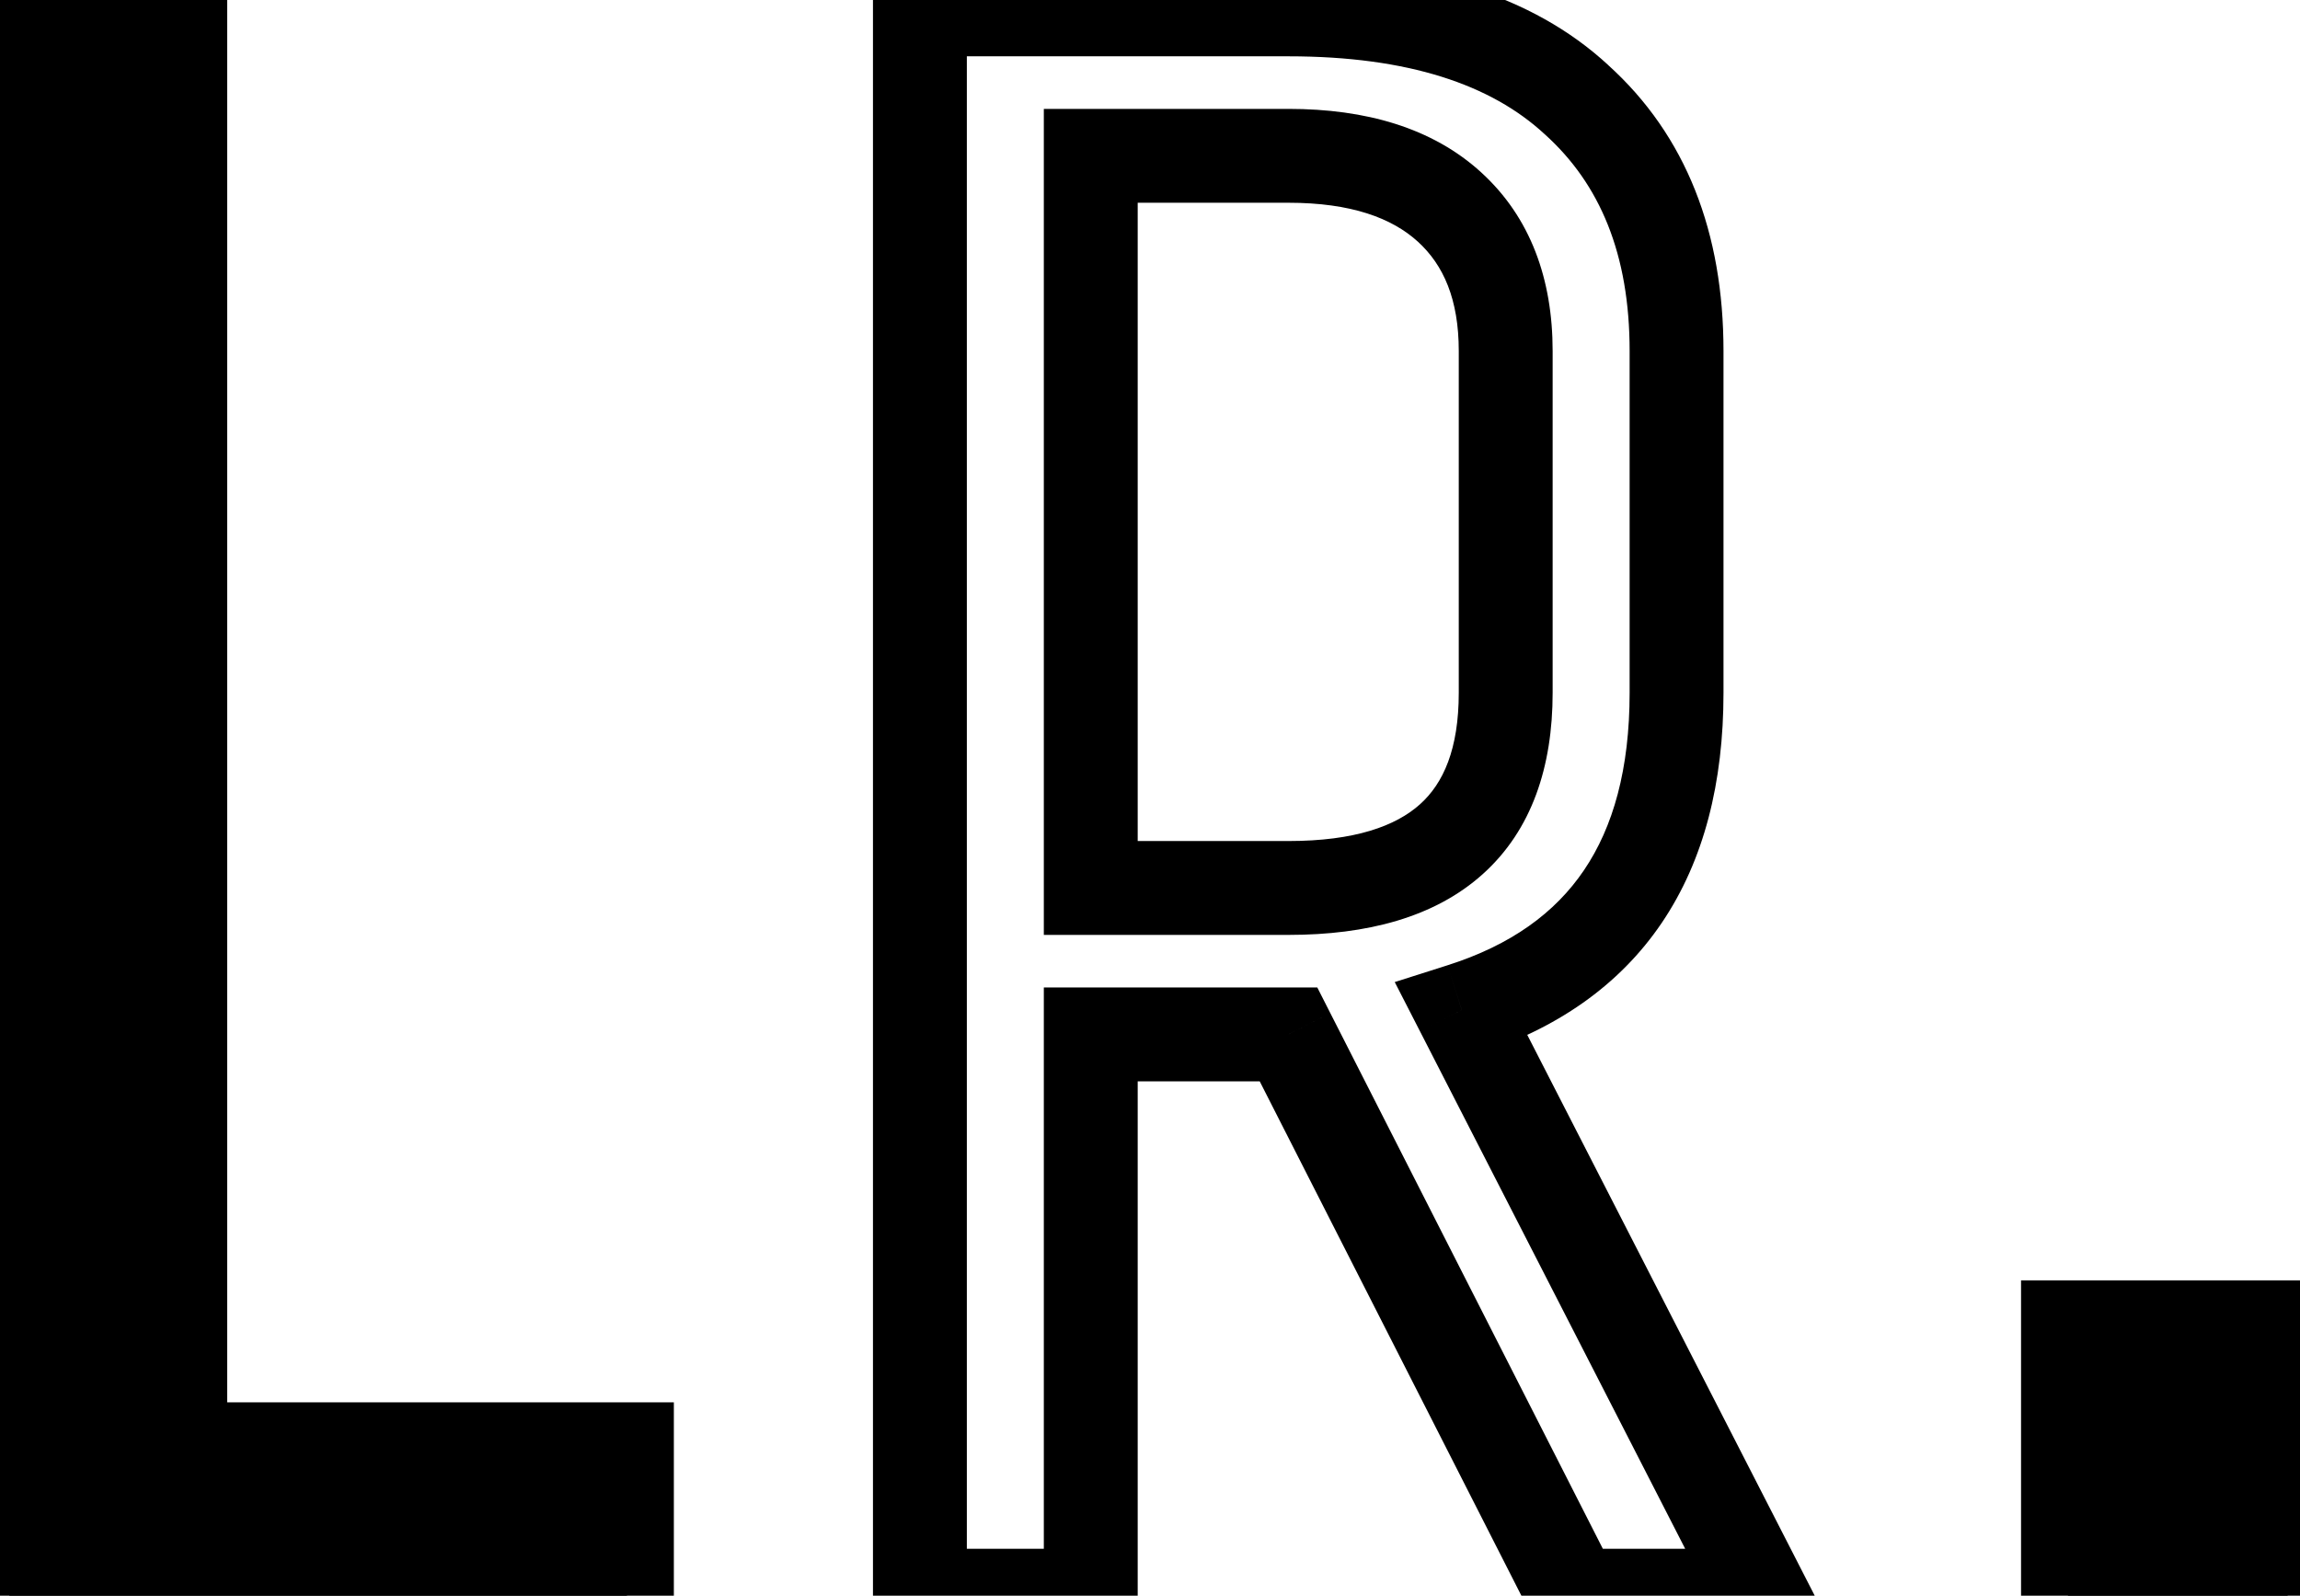<svg width="49" height="34" viewBox="0 0 49 34" fill="none" xmlns="http://www.w3.org/2000/svg">
<path d="M0.2 34V0.2H3.84V30.88H13.356V34H0.2ZM48.737 34H44.057V28.28H48.737V34Z" fill="black"/>
<path d="M0.2 34H-0.8V35H0.2V34ZM0.2 0.2V-0.8H-0.8V0.2H0.2ZM3.84 0.2H4.84V-0.8H3.84V0.2ZM3.84 30.88H2.84V31.88H3.84V30.88ZM13.356 30.88H14.356V29.88H13.356V30.88ZM13.356 34V35H14.356V34H13.356ZM1.2 34V0.2H-0.8V34H1.2ZM0.2 1.2H3.84V-0.8H0.2V1.2ZM2.84 0.2V30.88H4.84V0.2H2.84ZM3.84 31.88H13.356V29.88H3.84V31.88ZM12.356 30.88V34H14.356V30.88H12.356ZM13.356 33H0.2V35H13.356V33ZM23.238 34V35H24.238V34H23.238ZM19.598 34H18.598V35H19.598V34ZM19.598 0.2V-0.8H18.598V0.2H19.598ZM33.586 2.124L32.907 2.858L32.916 2.866L33.586 2.124ZM31.142 21.52L30.839 20.567L29.714 20.925L30.253 21.976L31.142 21.52ZM37.538 34V35H39.175L38.428 33.544L37.538 34ZM33.534 34L32.643 34.453L32.921 35H33.534V34ZM27.45 22.04L28.342 21.587L28.064 21.04H27.45V22.04ZM23.238 22.04V21.04H22.238V22.04H23.238ZM30.882 4.412L30.208 5.15L30.208 5.15L30.882 4.412ZM23.238 3.32V2.32H22.238V3.32H23.238ZM23.238 18.92H22.238V19.92H23.238V18.92ZM23.238 33H19.598V35H23.238V33ZM20.598 34V0.2H18.598V34H20.598ZM19.598 1.2H27.45V-0.8H19.598V1.2ZM27.45 1.2C30.011 1.2 31.772 1.808 32.907 2.858L34.266 1.39C32.628 -0.125 30.298 -0.8 27.45 -0.8V1.2ZM32.916 2.866C34.087 3.923 34.718 5.415 34.718 7.48H36.718C36.718 4.969 35.929 2.891 34.256 1.382L32.916 2.866ZM34.718 7.48V14.76H36.718V7.48H34.718ZM34.718 14.76C34.718 16.387 34.368 17.623 33.746 18.541C33.131 19.451 32.19 20.137 30.839 20.567L31.446 22.473C33.146 21.932 34.493 21.007 35.403 19.663C36.306 18.327 36.718 16.669 36.718 14.76H34.718ZM30.253 21.976L36.648 34.456L38.428 33.544L32.032 21.064L30.253 21.976ZM37.538 33H33.534V35H37.538V33ZM34.426 33.547L28.342 21.587L26.559 22.493L32.643 34.453L34.426 33.547ZM27.45 21.04H23.238V23.04H27.45V21.04ZM22.238 22.04V34H24.238V22.04H22.238ZM33.078 14.76V7.48H31.078V14.76H33.078ZM33.078 7.48C33.078 5.948 32.606 4.632 31.557 3.674L30.208 5.15C30.753 5.648 31.078 6.377 31.078 7.48H33.078ZM31.557 3.674C30.515 2.722 29.095 2.32 27.45 2.32V4.32C28.787 4.32 29.655 4.646 30.208 5.15L31.557 3.674ZM27.45 2.32H23.238V4.32H27.45V2.32ZM22.238 3.32V18.92H24.238V3.32H22.238ZM23.238 19.92H27.45V17.92H23.238V19.92ZM27.45 19.92C29.122 19.92 30.563 19.547 31.59 18.624C32.637 17.683 33.078 16.33 33.078 14.76H31.078C31.078 15.963 30.749 16.691 30.253 17.136C29.737 17.6 28.864 17.92 27.45 17.92V19.92ZM48.737 34V35H49.737V34H48.737ZM44.057 34H43.057V35H44.057V34ZM44.057 28.28V27.28H43.057V28.28H44.057ZM48.737 28.28H49.737V27.28H48.737V28.28ZM48.737 33H44.057V35H48.737V33ZM45.057 34V28.28H43.057V34H45.057ZM44.057 29.28H48.737V27.28H44.057V29.28ZM47.737 28.28V34H49.737V28.28H47.737Z" fill="black"/>
</svg>
